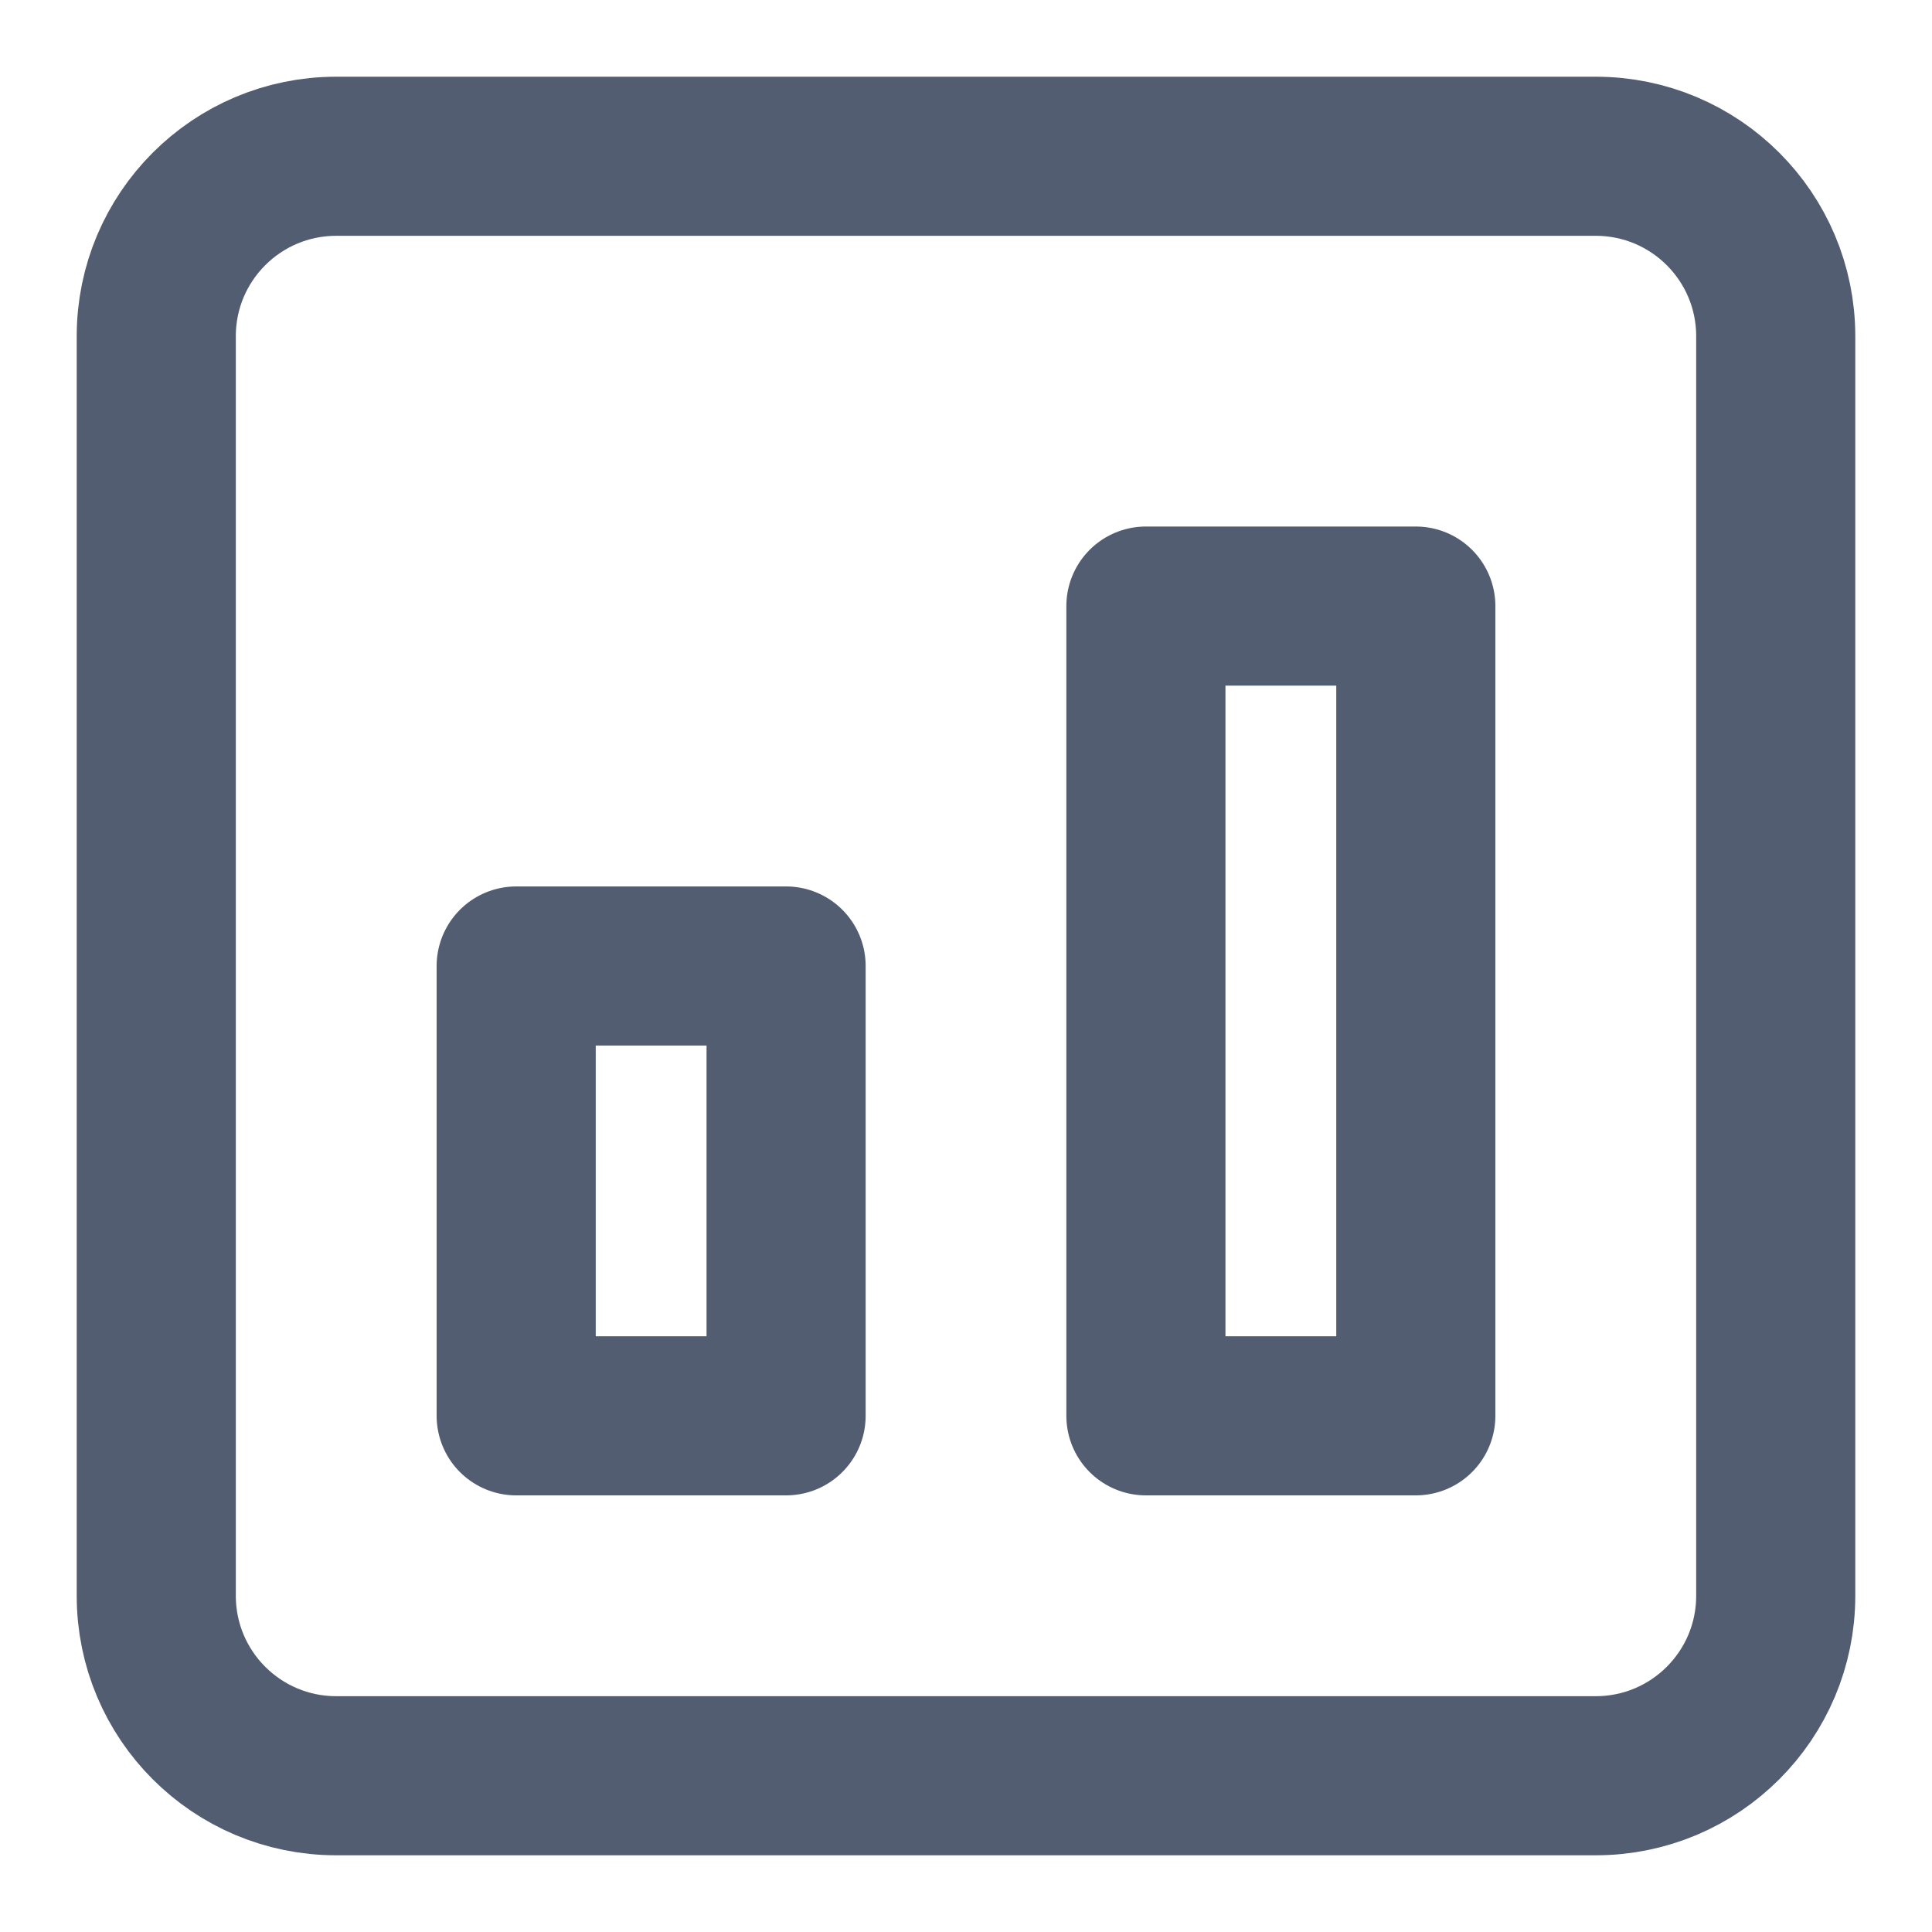 <svg width="17" height="17" viewBox="0 0 17 17" fill="none" xmlns="http://www.w3.org/2000/svg">
<path d="M2.958 15.625L14.042 15.625C14.916 15.625 15.625 14.916 15.625 14.042L15.625 2.958C15.625 2.084 14.916 1.375 14.042 1.375L2.958 1.375C2.084 1.375 1.375 2.084 1.375 2.958L1.375 14.042C1.375 14.916 2.084 15.625 2.958 15.625Z" stroke="#525D72" stroke-width="1.4" stroke-linecap="round" stroke-linejoin="round"/>
<path d="M10.083 12.458L12.458 12.458L12.458 5.333L10.083 5.333L10.083 12.458Z" stroke="#525D72" stroke-width="1.4" stroke-linecap="round" stroke-linejoin="round"/>
<path d="M4.542 12.458L6.917 12.458L6.917 8.5L4.542 8.5L4.542 12.458Z" stroke="#525D72" stroke-width="1.4" stroke-linecap="round" stroke-linejoin="round"/>
</svg>
